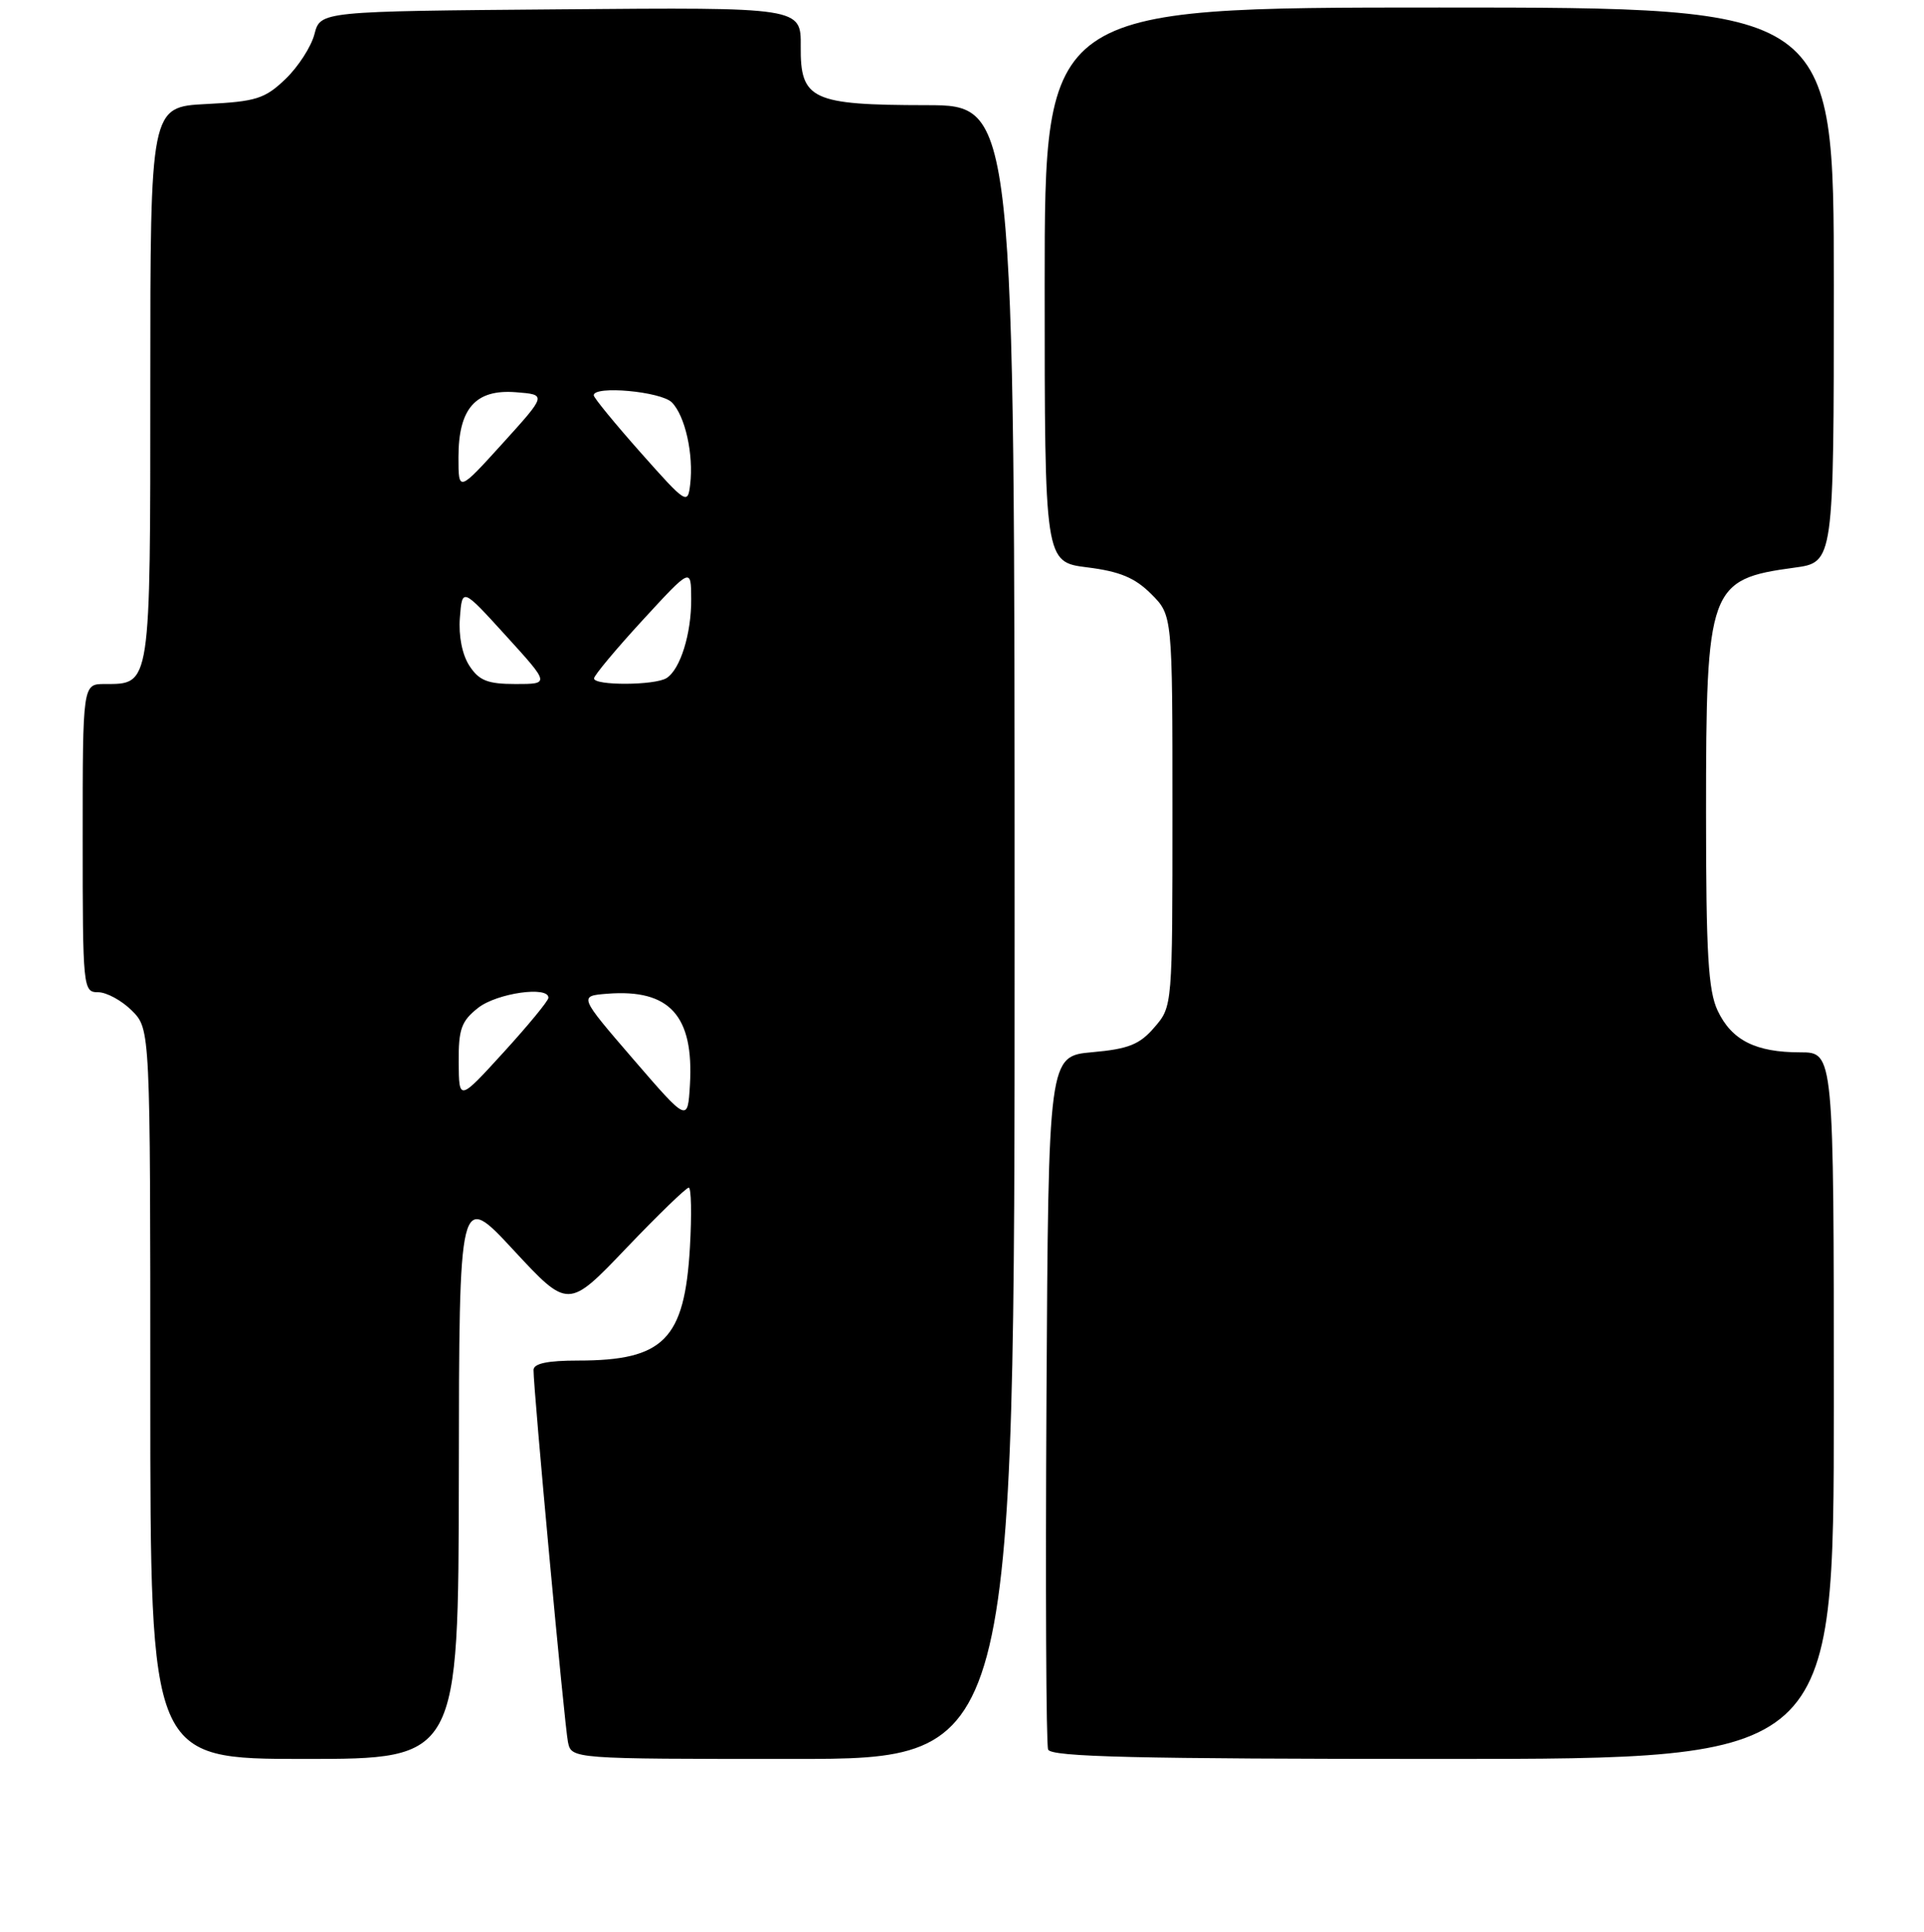 <?xml version="1.0" encoding="UTF-8" standalone="no"?>
<!DOCTYPE svg PUBLIC "-//W3C//DTD SVG 1.1//EN" "http://www.w3.org/Graphics/SVG/1.1/DTD/svg11.dtd" >
<svg xmlns="http://www.w3.org/2000/svg" xmlns:xlink="http://www.w3.org/1999/xlink" version="1.1" viewBox="0 0 256 257">
 <g >
 <path fill="currentColor"
d=" M 61.05 196.25 C 61.09 158.50 61.09 158.50 68.34 166.32 C 75.60 174.14 75.60 174.14 83.31 166.07 C 87.55 161.63 91.30 158.00 91.64 158.00 C 91.98 158.00 92.05 161.56 91.80 165.92 C 91.09 178.20 88.33 181.00 76.93 181.00 C 72.86 181.00 71.00 181.39 70.99 182.25 C 70.96 184.70 75.11 229.54 75.57 231.75 C 76.04 234.00 76.04 234.00 105.52 234.00 C 135.00 234.00 135.00 234.00 135.00 124.00 C 135.00 14.00 135.00 14.00 123.25 13.99 C 108.00 13.97 106.48 13.26 106.54 6.19 C 106.59 0.97 106.59 0.97 74.61 1.24 C 42.63 1.50 42.63 1.50 41.84 4.54 C 41.41 6.21 39.67 8.90 37.98 10.52 C 35.24 13.14 34.08 13.51 27.45 13.84 C 20.00 14.22 20.00 14.22 20.00 51.04 C 20.00 91.53 20.08 91.00 13.93 91.00 C 11.00 91.00 11.00 91.00 11.00 111.50 C 11.00 131.49 11.05 132.00 13.05 132.00 C 14.17 132.00 16.20 133.10 17.55 134.45 C 20.00 136.91 20.00 136.91 20.00 185.45 C 20.00 234.00 20.00 234.00 40.50 234.00 C 61.00 234.00 61.00 234.00 61.05 196.25 Z  M 244.00 187.00 C 244.00 140.00 244.00 140.00 239.55 140.00 C 233.60 140.00 230.42 138.40 228.55 134.46 C 227.29 131.81 227.00 126.88 227.00 108.07 C 227.00 78.12 227.38 77.06 238.75 75.52 C 244.00 74.81 244.00 74.81 244.00 37.91 C 244.00 1.00 244.00 1.00 191.50 1.00 C 139.00 1.00 139.00 1.00 139.00 37.88 C 139.00 74.77 139.00 74.77 144.67 75.48 C 148.99 76.02 151.01 76.86 153.17 79.02 C 156.00 81.85 156.00 81.85 156.00 107.87 C 156.00 133.88 156.00 133.89 153.60 136.67 C 151.64 138.96 150.16 139.55 145.35 139.98 C 139.50 140.50 139.50 140.50 139.24 186.00 C 139.10 211.03 139.19 232.06 139.46 232.75 C 139.83 233.73 151.27 234.00 191.97 234.00 C 244.00 234.00 244.00 234.00 244.00 187.00 Z  M 84.25 140.90 C 77.01 132.50 77.01 132.50 80.81 132.20 C 89.11 131.55 92.34 135.13 91.80 144.33 C 91.50 149.30 91.50 149.30 84.25 140.90 Z  M 61.03 141.32 C 61.00 136.90 61.38 135.84 63.63 134.07 C 66.14 132.11 73.04 131.13 72.97 132.75 C 72.95 133.16 70.26 136.43 67.00 140.00 C 61.07 146.50 61.07 146.50 61.03 141.32 Z  M 62.46 88.58 C 61.50 87.11 61.00 84.61 61.19 82.17 C 61.50 78.18 61.50 78.18 67.33 84.59 C 73.16 91.00 73.16 91.00 68.60 91.00 C 64.89 91.00 63.75 90.55 62.46 88.58 Z  M 79.04 90.25 C 79.06 89.84 81.97 86.35 85.51 82.50 C 91.95 75.50 91.95 75.50 91.97 79.68 C 92.00 84.30 90.52 89.05 88.69 90.21 C 87.14 91.20 78.99 91.23 79.04 90.25 Z  M 85.25 60.22 C 81.81 56.34 79.00 52.91 79.00 52.59 C 79.00 51.26 87.94 52.08 89.39 53.53 C 91.16 55.31 92.31 60.45 91.83 64.47 C 91.51 67.17 91.30 67.04 85.25 60.22 Z  M 61.00 60.84 C 61.00 54.34 63.27 51.76 68.64 52.18 C 72.75 52.50 72.75 52.50 66.88 58.98 C 61.00 65.46 61.00 65.46 61.00 60.84 Z "/>
</g>
</svg>